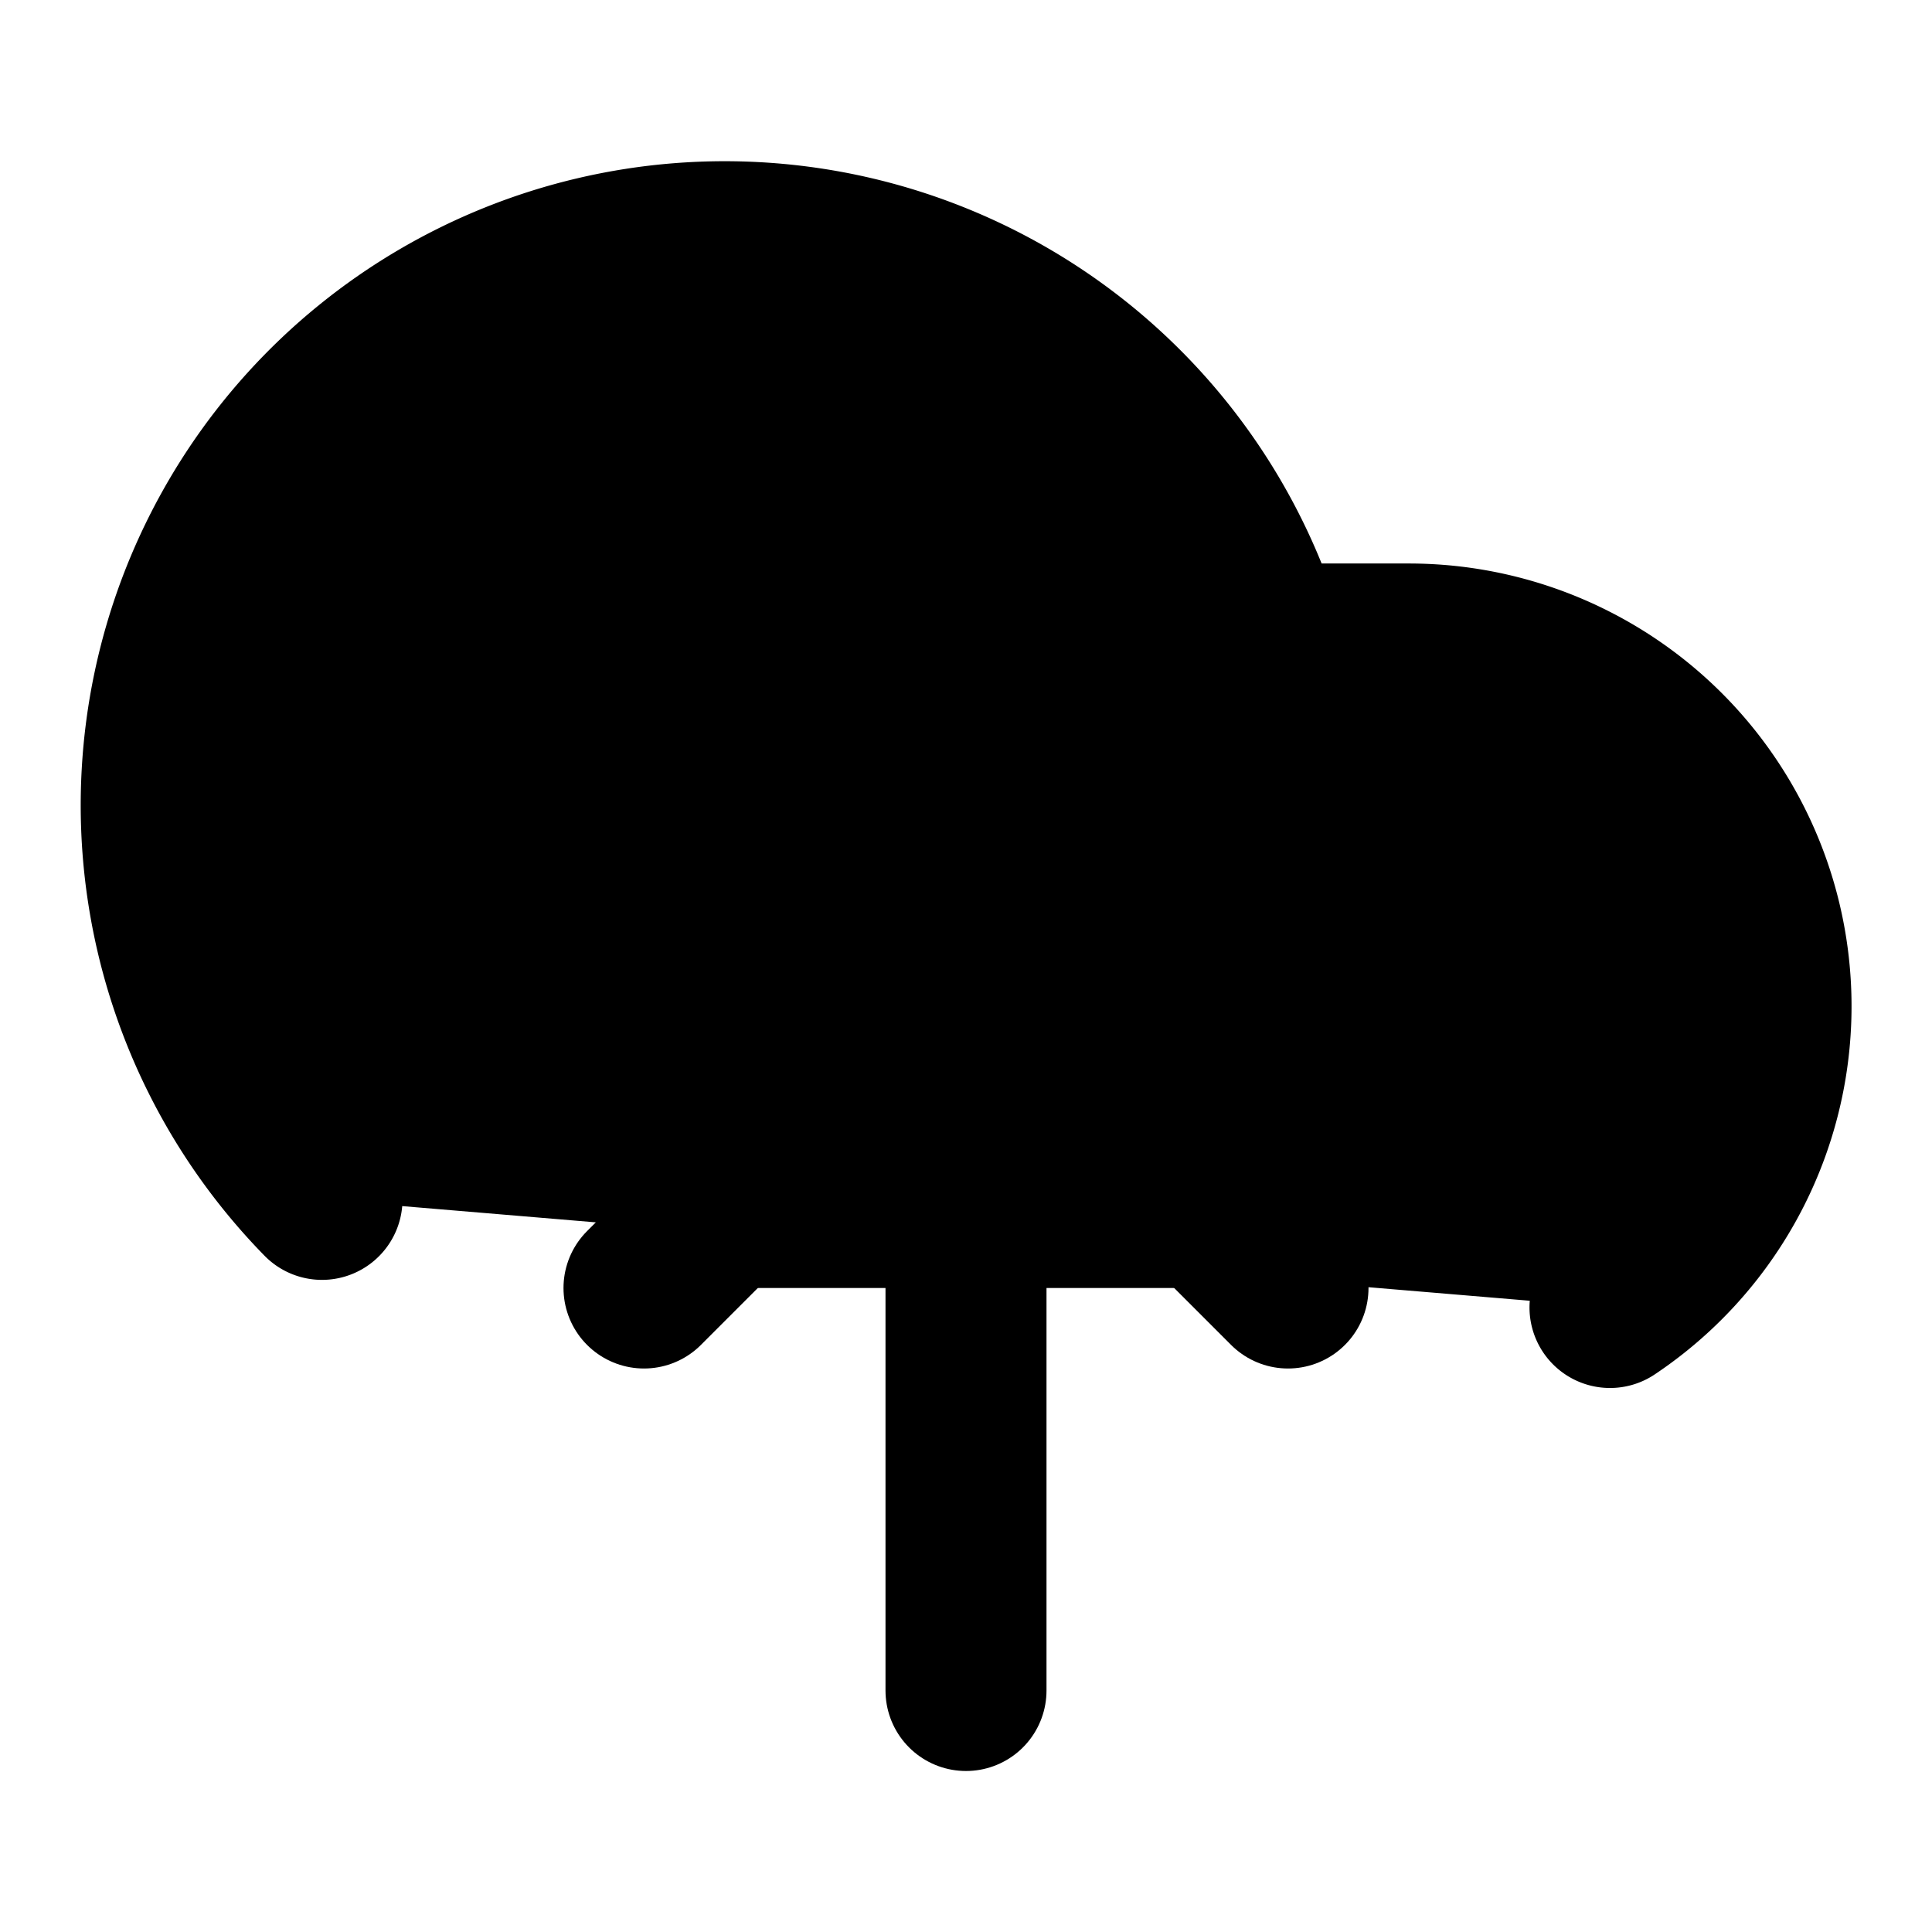 <!-- @license lucide-static v0.396.0 - ISC -->
<svg
    xmlns="http://www.w3.org/2000/svg"
    class="lucide lucide-cloud-upload"
    width="24"
    height="24"
    viewBox="0 0 24 24"
    fill="currentColor"
    stroke="currentColor"
    stroke-width="2"
    stroke-linecap="round"
    stroke-linejoin="round"
>
    <path vector-effect="non-scaling-stroke" d="M4 14.899A7 7 0 1 1 15.71 8h1.79a4.5 4.5 0 0 1 2.5 8.242" />
    <path vector-effect="non-scaling-stroke" d="M12 12v9" />
    <path vector-effect="non-scaling-stroke" d="m16 16-4-4-4 4" />
</svg>
